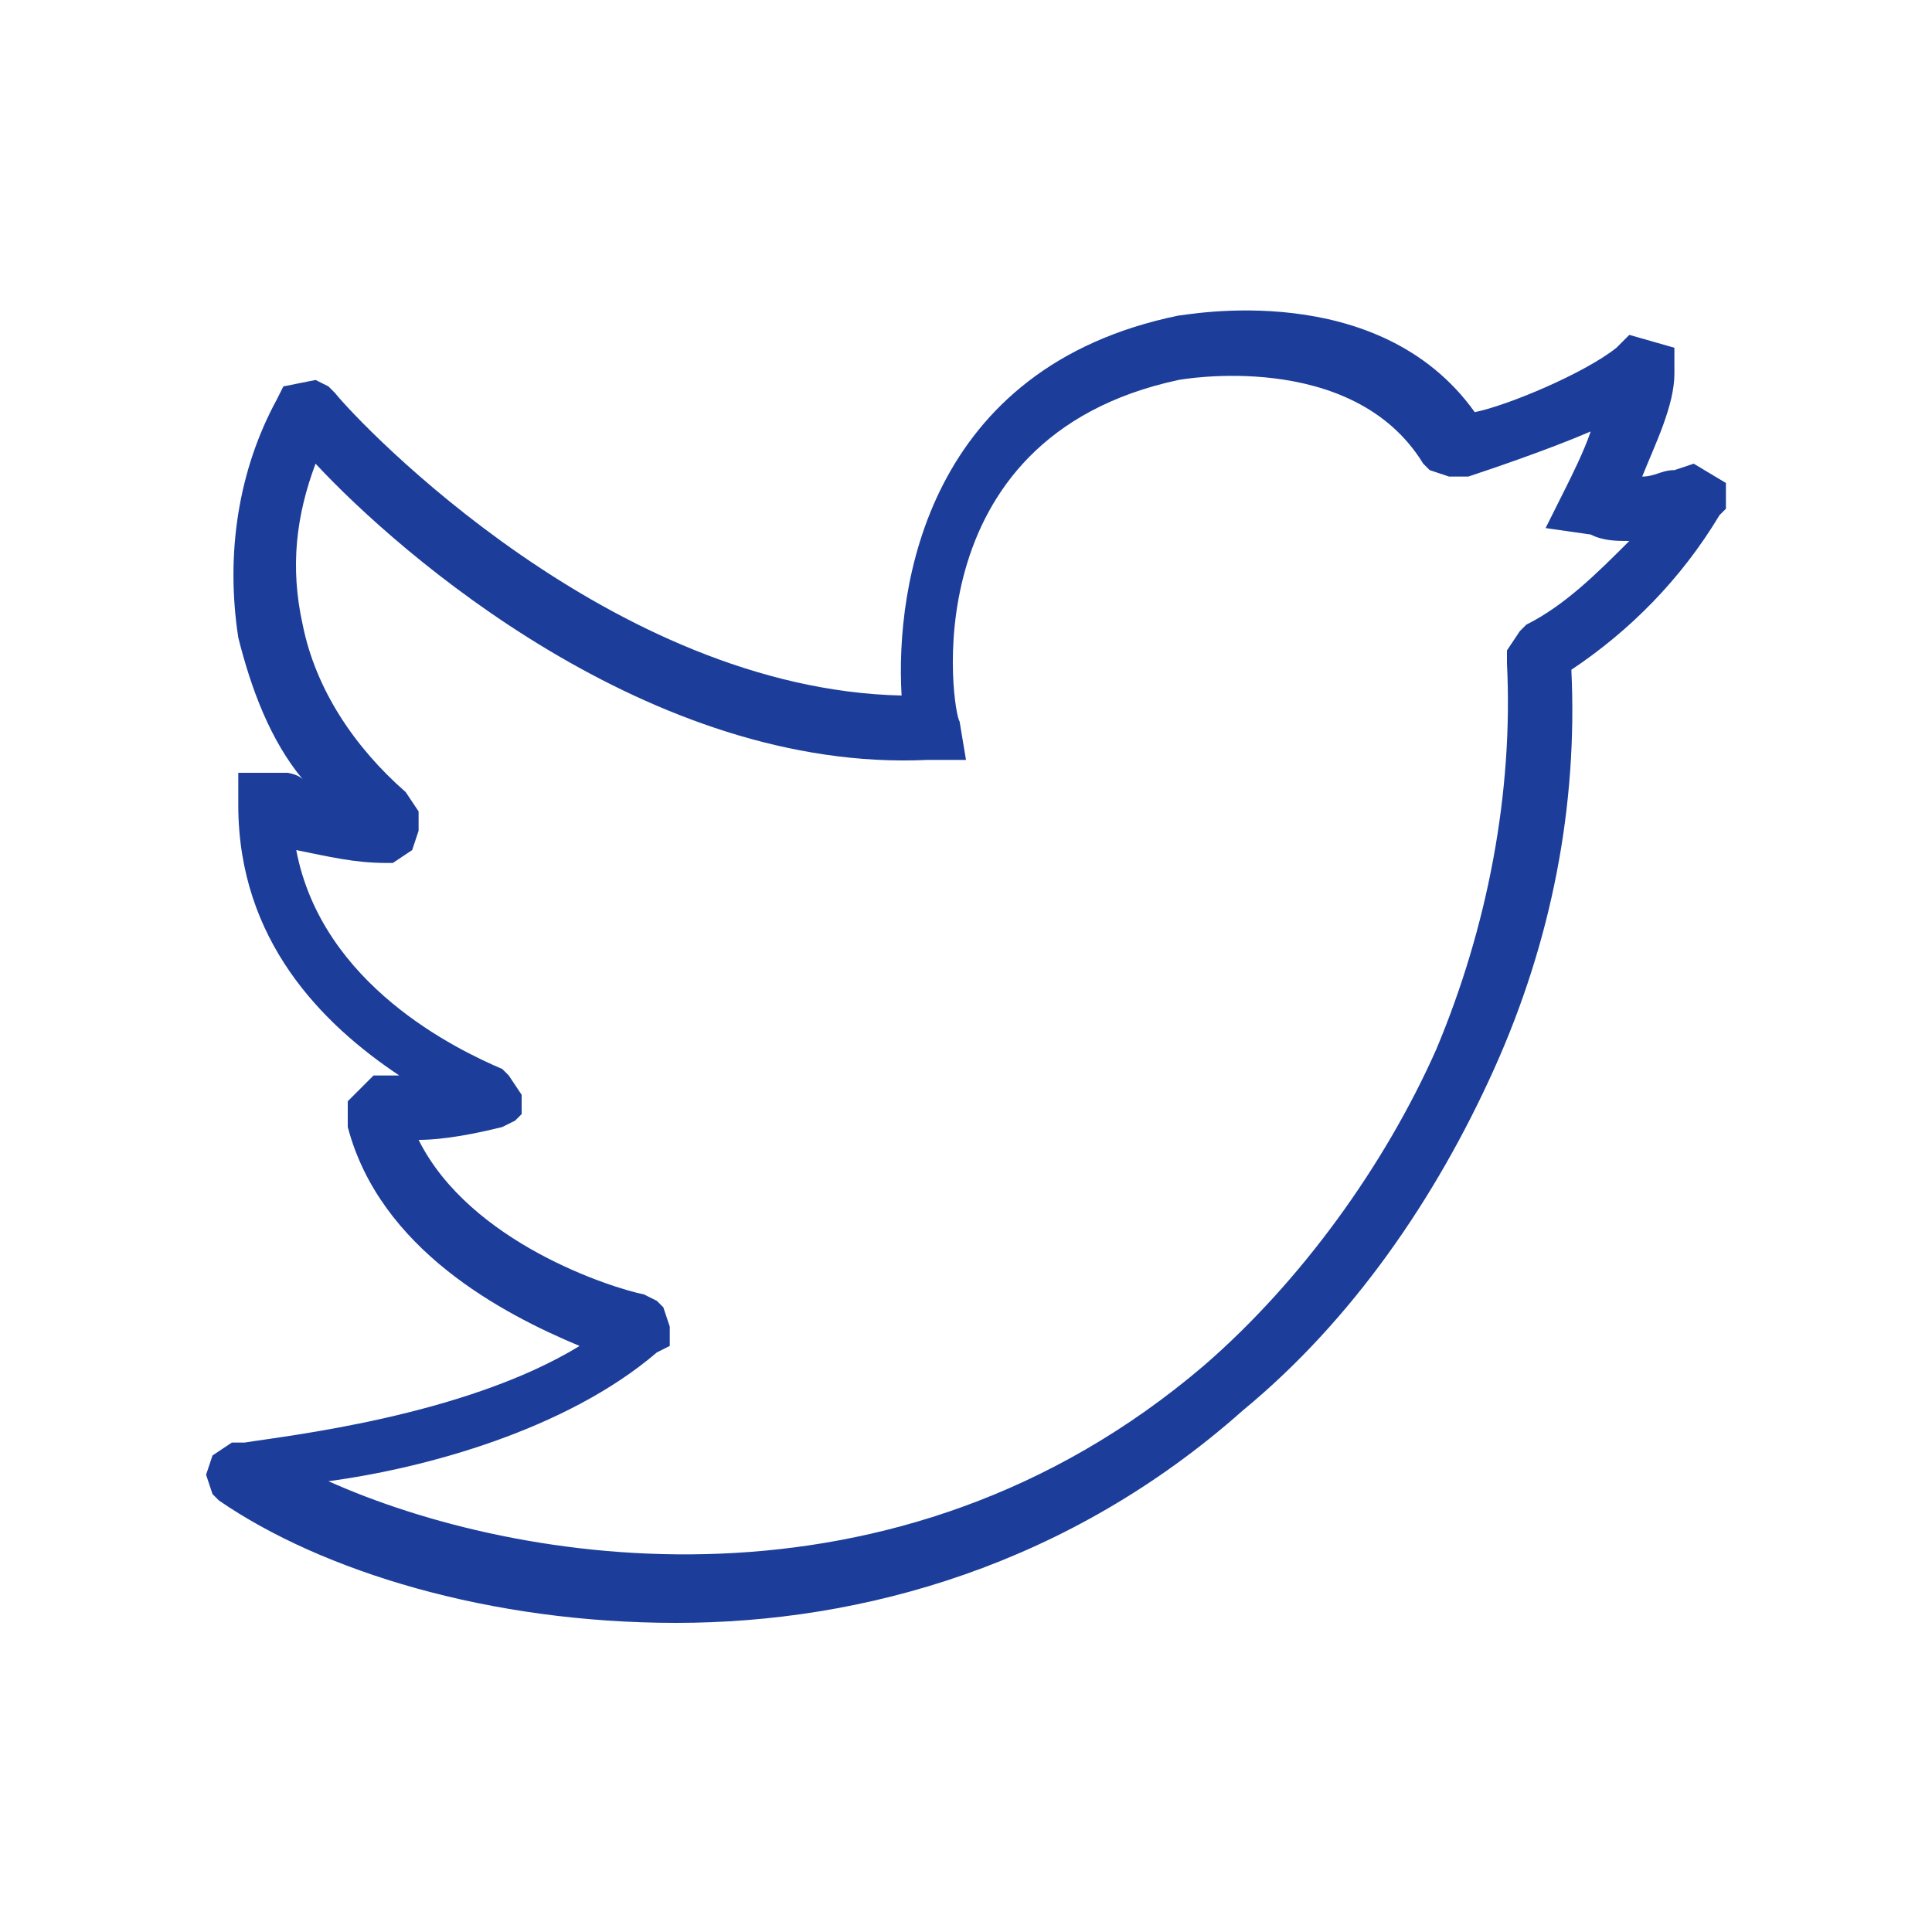 <?xml version="1.0" encoding="utf-8"?>
<!-- Generator: Adobe Illustrator 21.1.0, SVG Export Plug-In . SVG Version: 6.00 Build 0)  -->
<svg version="1.1" id="Слой_1" xmlns="http://www.w3.org/2000/svg" xmlns:xlink="http://www.w3.org/1999/xlink" x="0px" y="0px"
	 width="30px" height="30px" viewBox="0 0 30 30" style="enable-background:new 0 0 30 30;" xml:space="preserve">
<style type="text/css">
	.st0{fill:#1C3E9A;}
</style>
<path class="st0" d="M10.5,25.2c-2.9,0-5.5-0.8-7.1-1.9l-0.1-0.1l-0.1-0.3l0.1-0.3l0.3-0.2l0.2,0c0.6-0.1,3.4-0.4,5.2-1.5
	c-1.2-0.5-3.1-1.5-3.6-3.4l0-0.1l0-0.3l0.3-0.3l0.1-0.1l0.2,0c0.1,0,0.1,0,0.2,0c-1.2-0.8-2.5-2.1-2.5-4.2l0-0.5l0.7,0l0.1,0
	C4.4,12,4.6,12,4.7,12.1c-0.5-0.6-0.8-1.4-1-2.2C3.5,8.6,3.7,7.3,4.3,6.2L4.4,6l0.5-0.1L5.1,6l0.1,0.1c0.4,0.5,4.3,4.6,8.8,4.7
	c-0.1-1.7,0.4-5.1,4.3-5.9c0.1,0,3.1-0.6,4.6,1.5c0.5-0.1,1.7-0.6,2.2-1l0.2-0.2L26,5.4l0,0.4c0,0.5-0.3,1.1-0.5,1.6
	c0.2,0,0.3-0.1,0.5-0.1l0.3-0.1l0.5,0.3l0,0.4l-0.1,0.1c-0.6,1-1.4,1.8-2.3,2.4c0.1,2.1-0.3,4.2-1.2,6.2c-0.9,2-2.2,3.9-3.9,5.3
	C16.6,24.3,13.4,25.2,10.5,25.2z M5.1,23c2.9,1.3,8.8,2.3,13.6-1.8c1.5-1.3,2.8-3.1,3.6-4.9c0.8-1.9,1.2-4,1.1-6l0-0.2l0.2-0.3
	l0.1-0.1c0.6-0.3,1.1-0.8,1.6-1.3c-0.2,0-0.4,0-0.6-0.1L24,8.2l0.3-0.6c0.1-0.2,0.3-0.6,0.4-0.9c-0.7,0.3-1.6,0.6-1.9,0.7l-0.3,0
	l-0.3-0.1l-0.1-0.1c-1.1-1.8-3.8-1.3-3.8-1.3c-4.2,0.9-3.5,5.2-3.4,5.3l0.1,0.6l-0.6,0C10.1,12,6.2,8.6,4.9,7.2
	C4.6,8,4.5,8.8,4.7,9.7c0.2,1,0.8,1.9,1.6,2.6l0.2,0.3l0,0.3l-0.1,0.3l-0.3,0.2l-0.1,0c-0.5,0-0.9-0.1-1.4-0.2
	c0.4,2.1,2.5,3.1,3.2,3.4l0.1,0.1l0.2,0.3l0,0.3L8,17.4l-0.2,0.1c-0.4,0.1-0.9,0.2-1.3,0.2c0.8,1.6,3,2.3,3.5,2.4l0.2,0.1l0.1,0.1
	l0.1,0.3l0,0.3L10.2,21C8.8,22.2,6.6,22.8,5.1,23z M22.7,6.9L22.7,6.9L22.7,6.9z M26,5.8L26,5.8L26,5.8z"/>
</svg>
